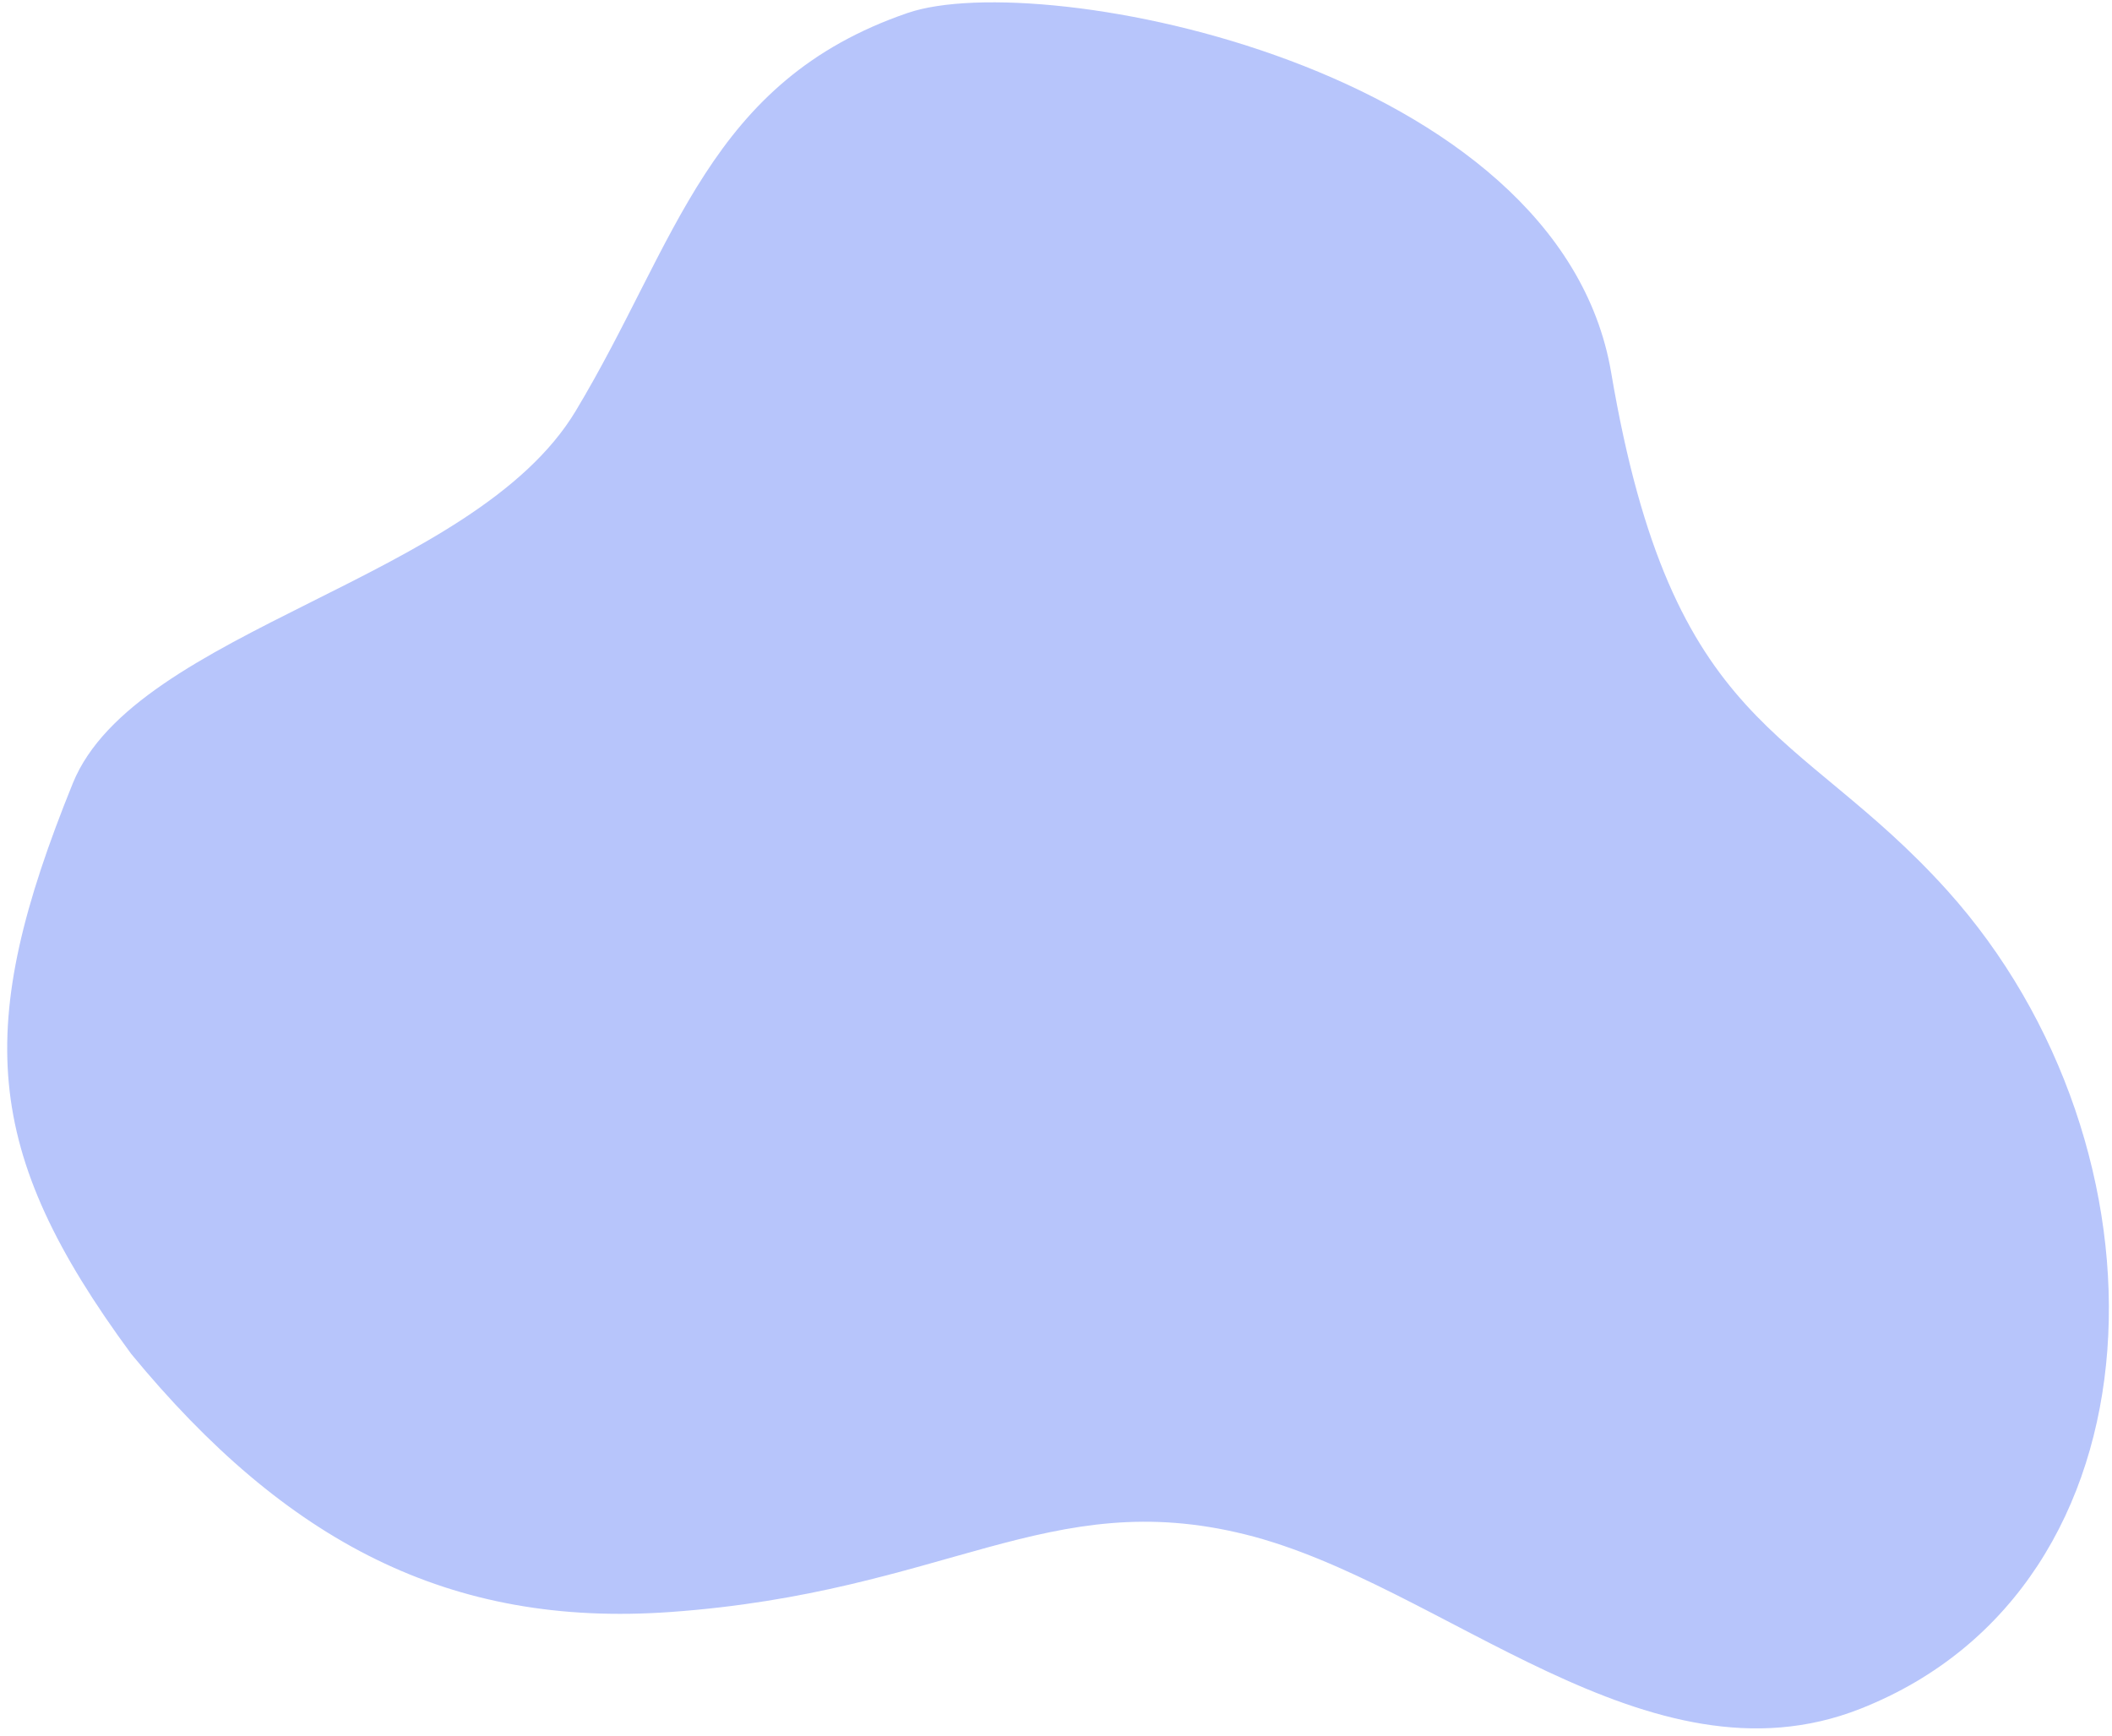 <svg width="320" height="263" viewBox="0 0 320 263" fill="none" xmlns="http://www.w3.org/2000/svg">
<g clip-path="url(#clip0_34_95)">
<path opacity="0.4" d="M101.602 244.251C68.15 246.648 43.368 233.667 19.887 205.155C-2.835 174.284 -3.899 155.553 11.022 118.707C20.49 95.328 71.8 87.931 87.219 62.283C102.637 36.635 107.244 12.332 137.551 1.955C157.718 -4.95 236.248 9.963 244.118 56.461C253.391 111.25 272.263 109.652 294.997 134.878C330.138 173.87 329.033 240.305 281.873 258.915C249.666 271.626 218.63 239.938 188.717 232.508C158.804 225.076 143.417 241.256 101.602 244.251Z" fill="#4C6EF5"/>
</g>
<defs>
<clipPath id="clip0_34_95">
<rect width="319.627" height="263" fill="white"/>
</clipPath>
</defs>
</svg>

